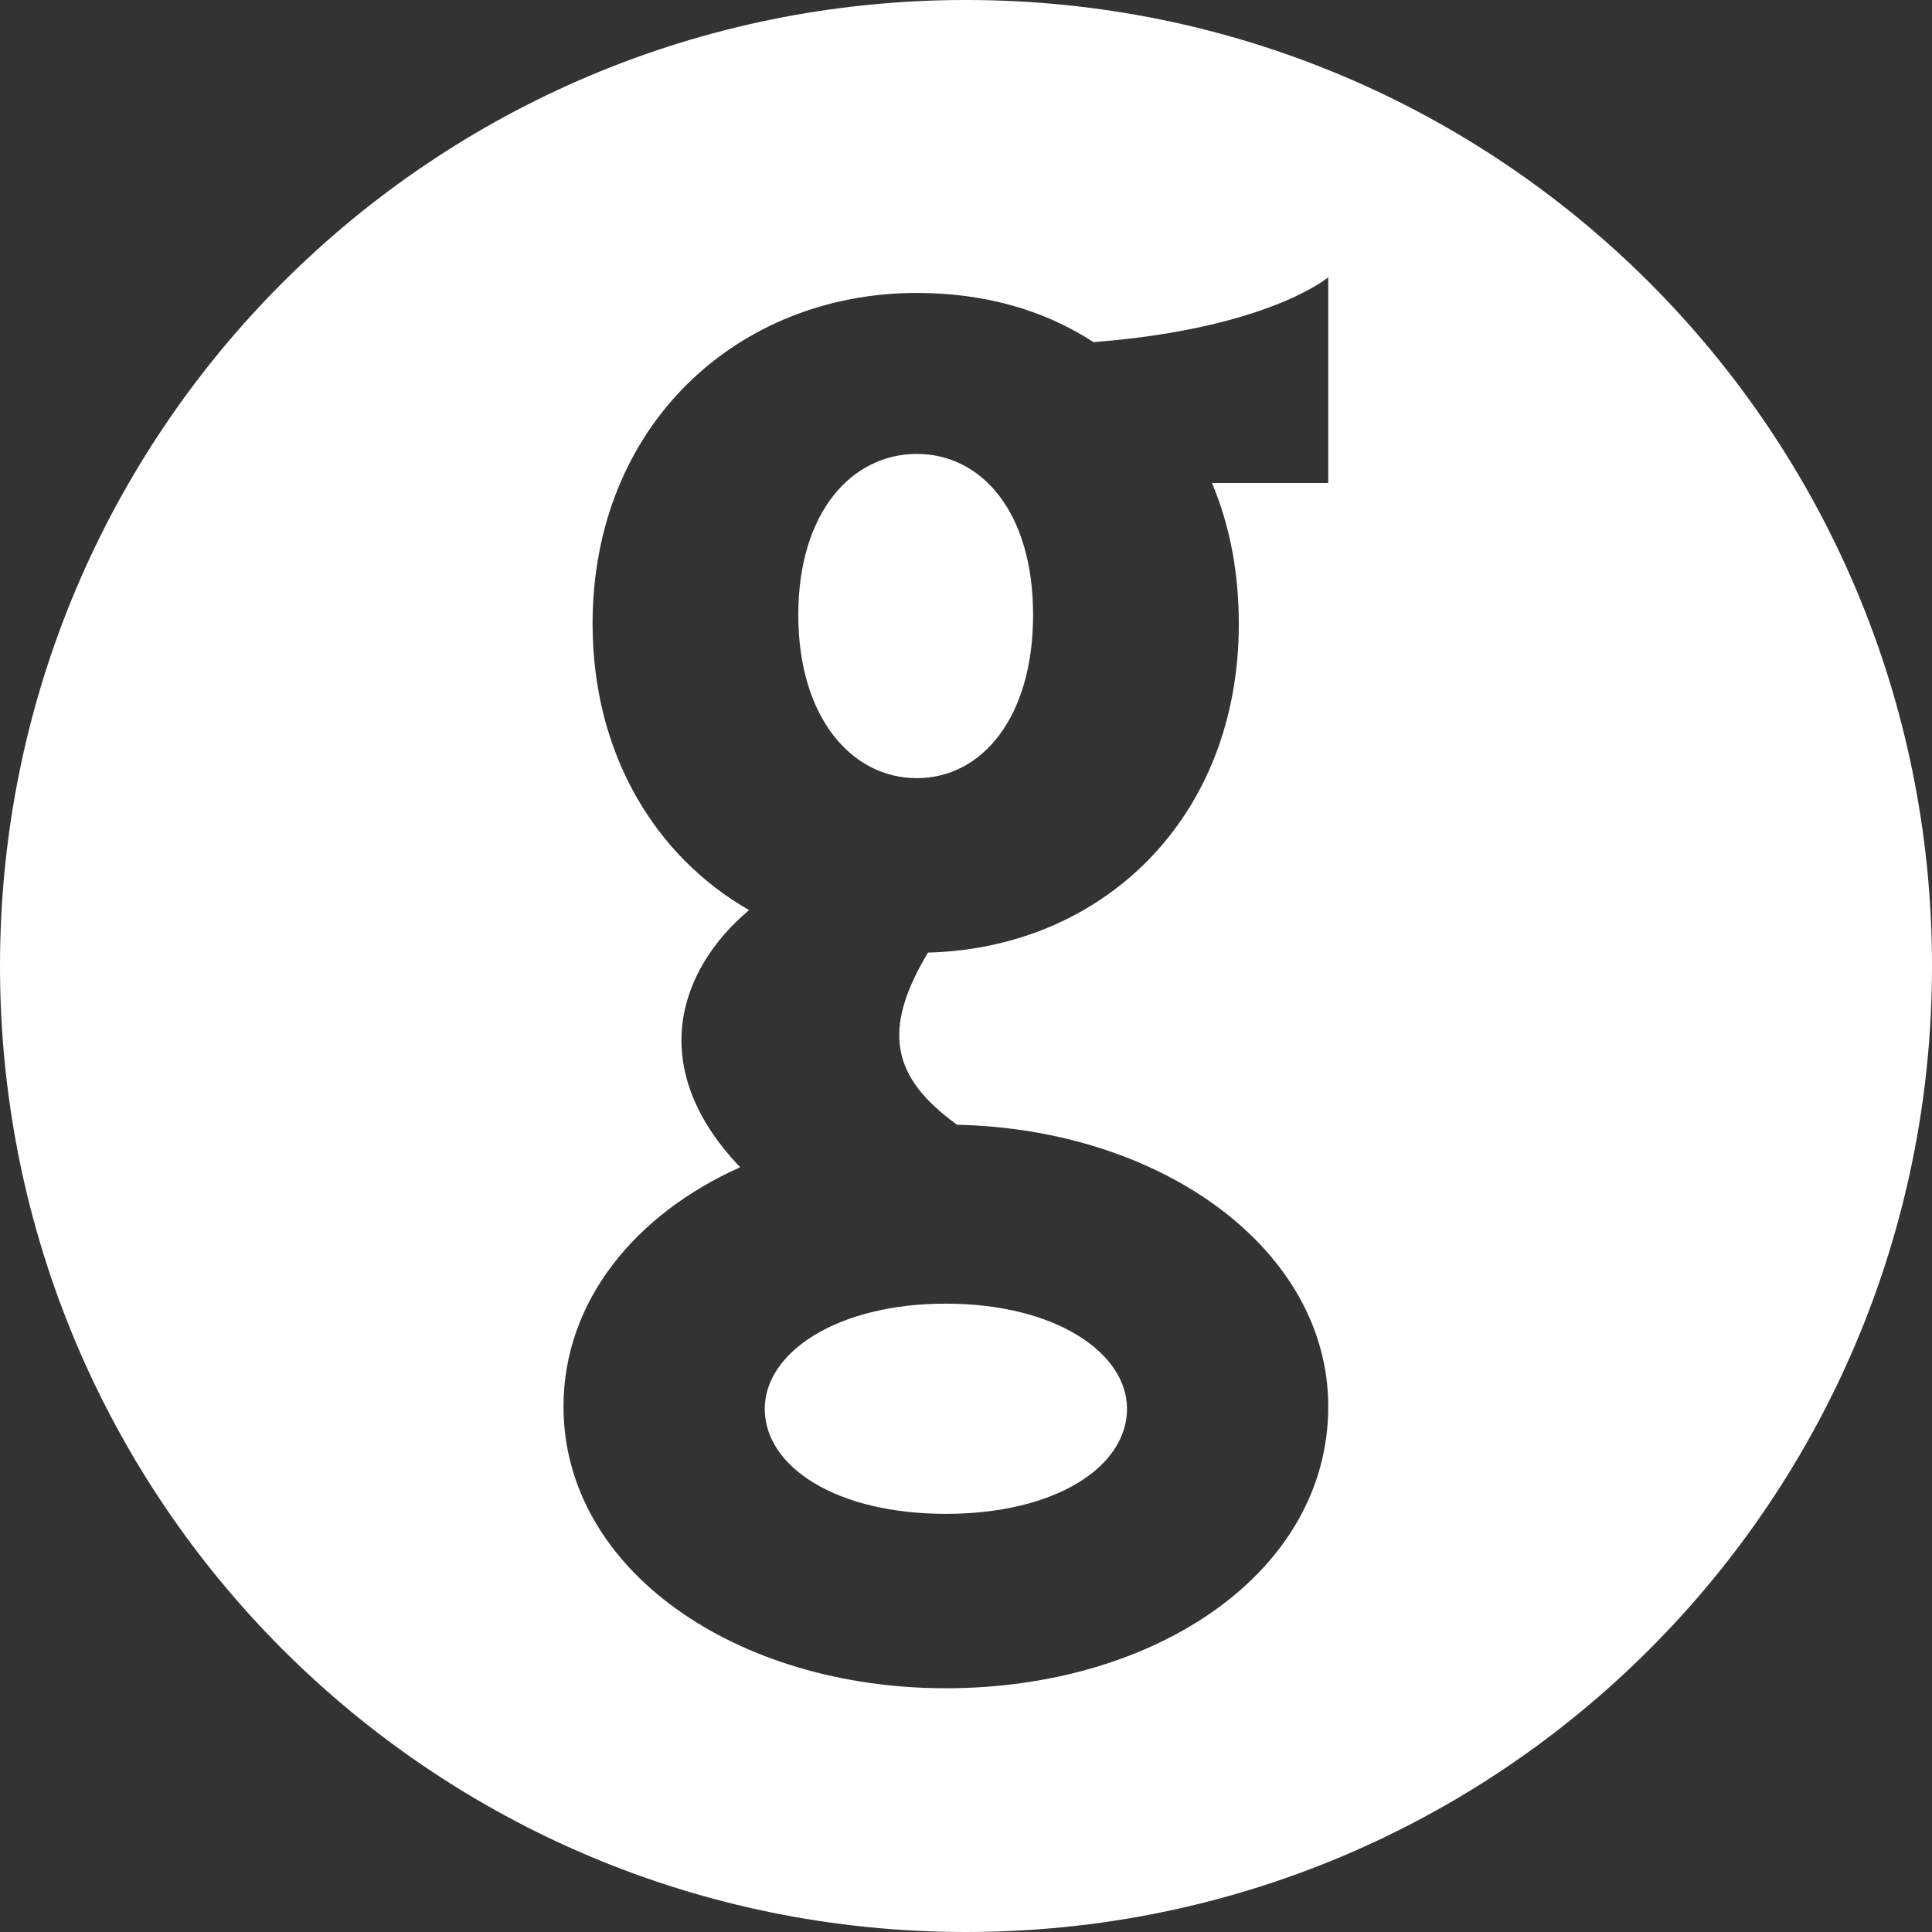 <?xml version="1.0" encoding="UTF-8" standalone="no"?>
<svg width="200px" height="200px" viewBox="0 0 200 200" version="1.1" xmlns="http://www.w3.org/2000/svg" xmlns:xlink="http://www.w3.org/1999/xlink" xmlns:sketch="http://www.bohemiancoding.com/sketch/ns">
    <rect x="0" y="0" width="200" height="200" fill="#333333" stroke="none"/>
    <title>Slice 1</title>
    <description>Created with Sketch (http://www.bohemiancoding.com/sketch)</description>
    <defs></defs>
    <g id="Page 1" fill="#D8D8D8" fill-rule="evenodd">
        <g id="Slice 1" fill="#000000">
            <g id="Page 1" fill="#D8D8D8">
                <path d="M137.5,50 L137.5,28.703 C137.5,28.703 131.25,34.027 113.195,35.416 C107.871,31.944 101.621,30.324 94.908,30.324 C76.389,30.324 61.343,43.981 61.343,64.583 C61.343,78.009 67.824,88.657 77.546,94.213 C70.371,100.231 66.667,110.416 76.621,120.833 C65.741,125.694 58.333,134.722 58.333,145.602 C58.333,162.5 76.158,174.768 97.917,174.768 C119.676,174.768 137.5,162.731 137.5,145.602 C137.5,129.398 120.371,116.898 99.074,116.435 C92.361,111.574 91.204,106.713 96.065,98.611 C114.121,98.148 128.241,84.722 128.241,64.583 C128.241,59.259 127.315,54.398 125.463,50 L137.5,50 Z M100,-0.001 C155.324,-0.001 200.001,44.676 200.001,100 C200.001,155.324 155.324,200 100,200 C44.676,200 0,155.324 0,100 C0,44.676 44.676,-0.001 100,-0.001 L100,-0.001 Z M79.167,145.833 C79.167,140.046 86.574,134.954 97.917,134.954 C109.26,134.954 116.667,140.046 116.667,145.833 C116.667,151.852 109.26,156.713 97.917,156.713 C86.574,156.713 79.167,151.852 79.167,145.833 L79.167,145.833 Z M94.908,46.99 C101.621,46.99 106.945,53.009 106.945,63.657 C106.945,74.305 101.621,80.555 94.908,80.555 C88.195,80.555 82.639,74.305 82.639,63.657 C82.639,53.009 88.195,46.99 94.908,46.99 L94.908,46.99 Z M94.908,46.99" id="github" fill="#FFFFFF"></path>
            </g>
        </g>
    </g>
</svg>